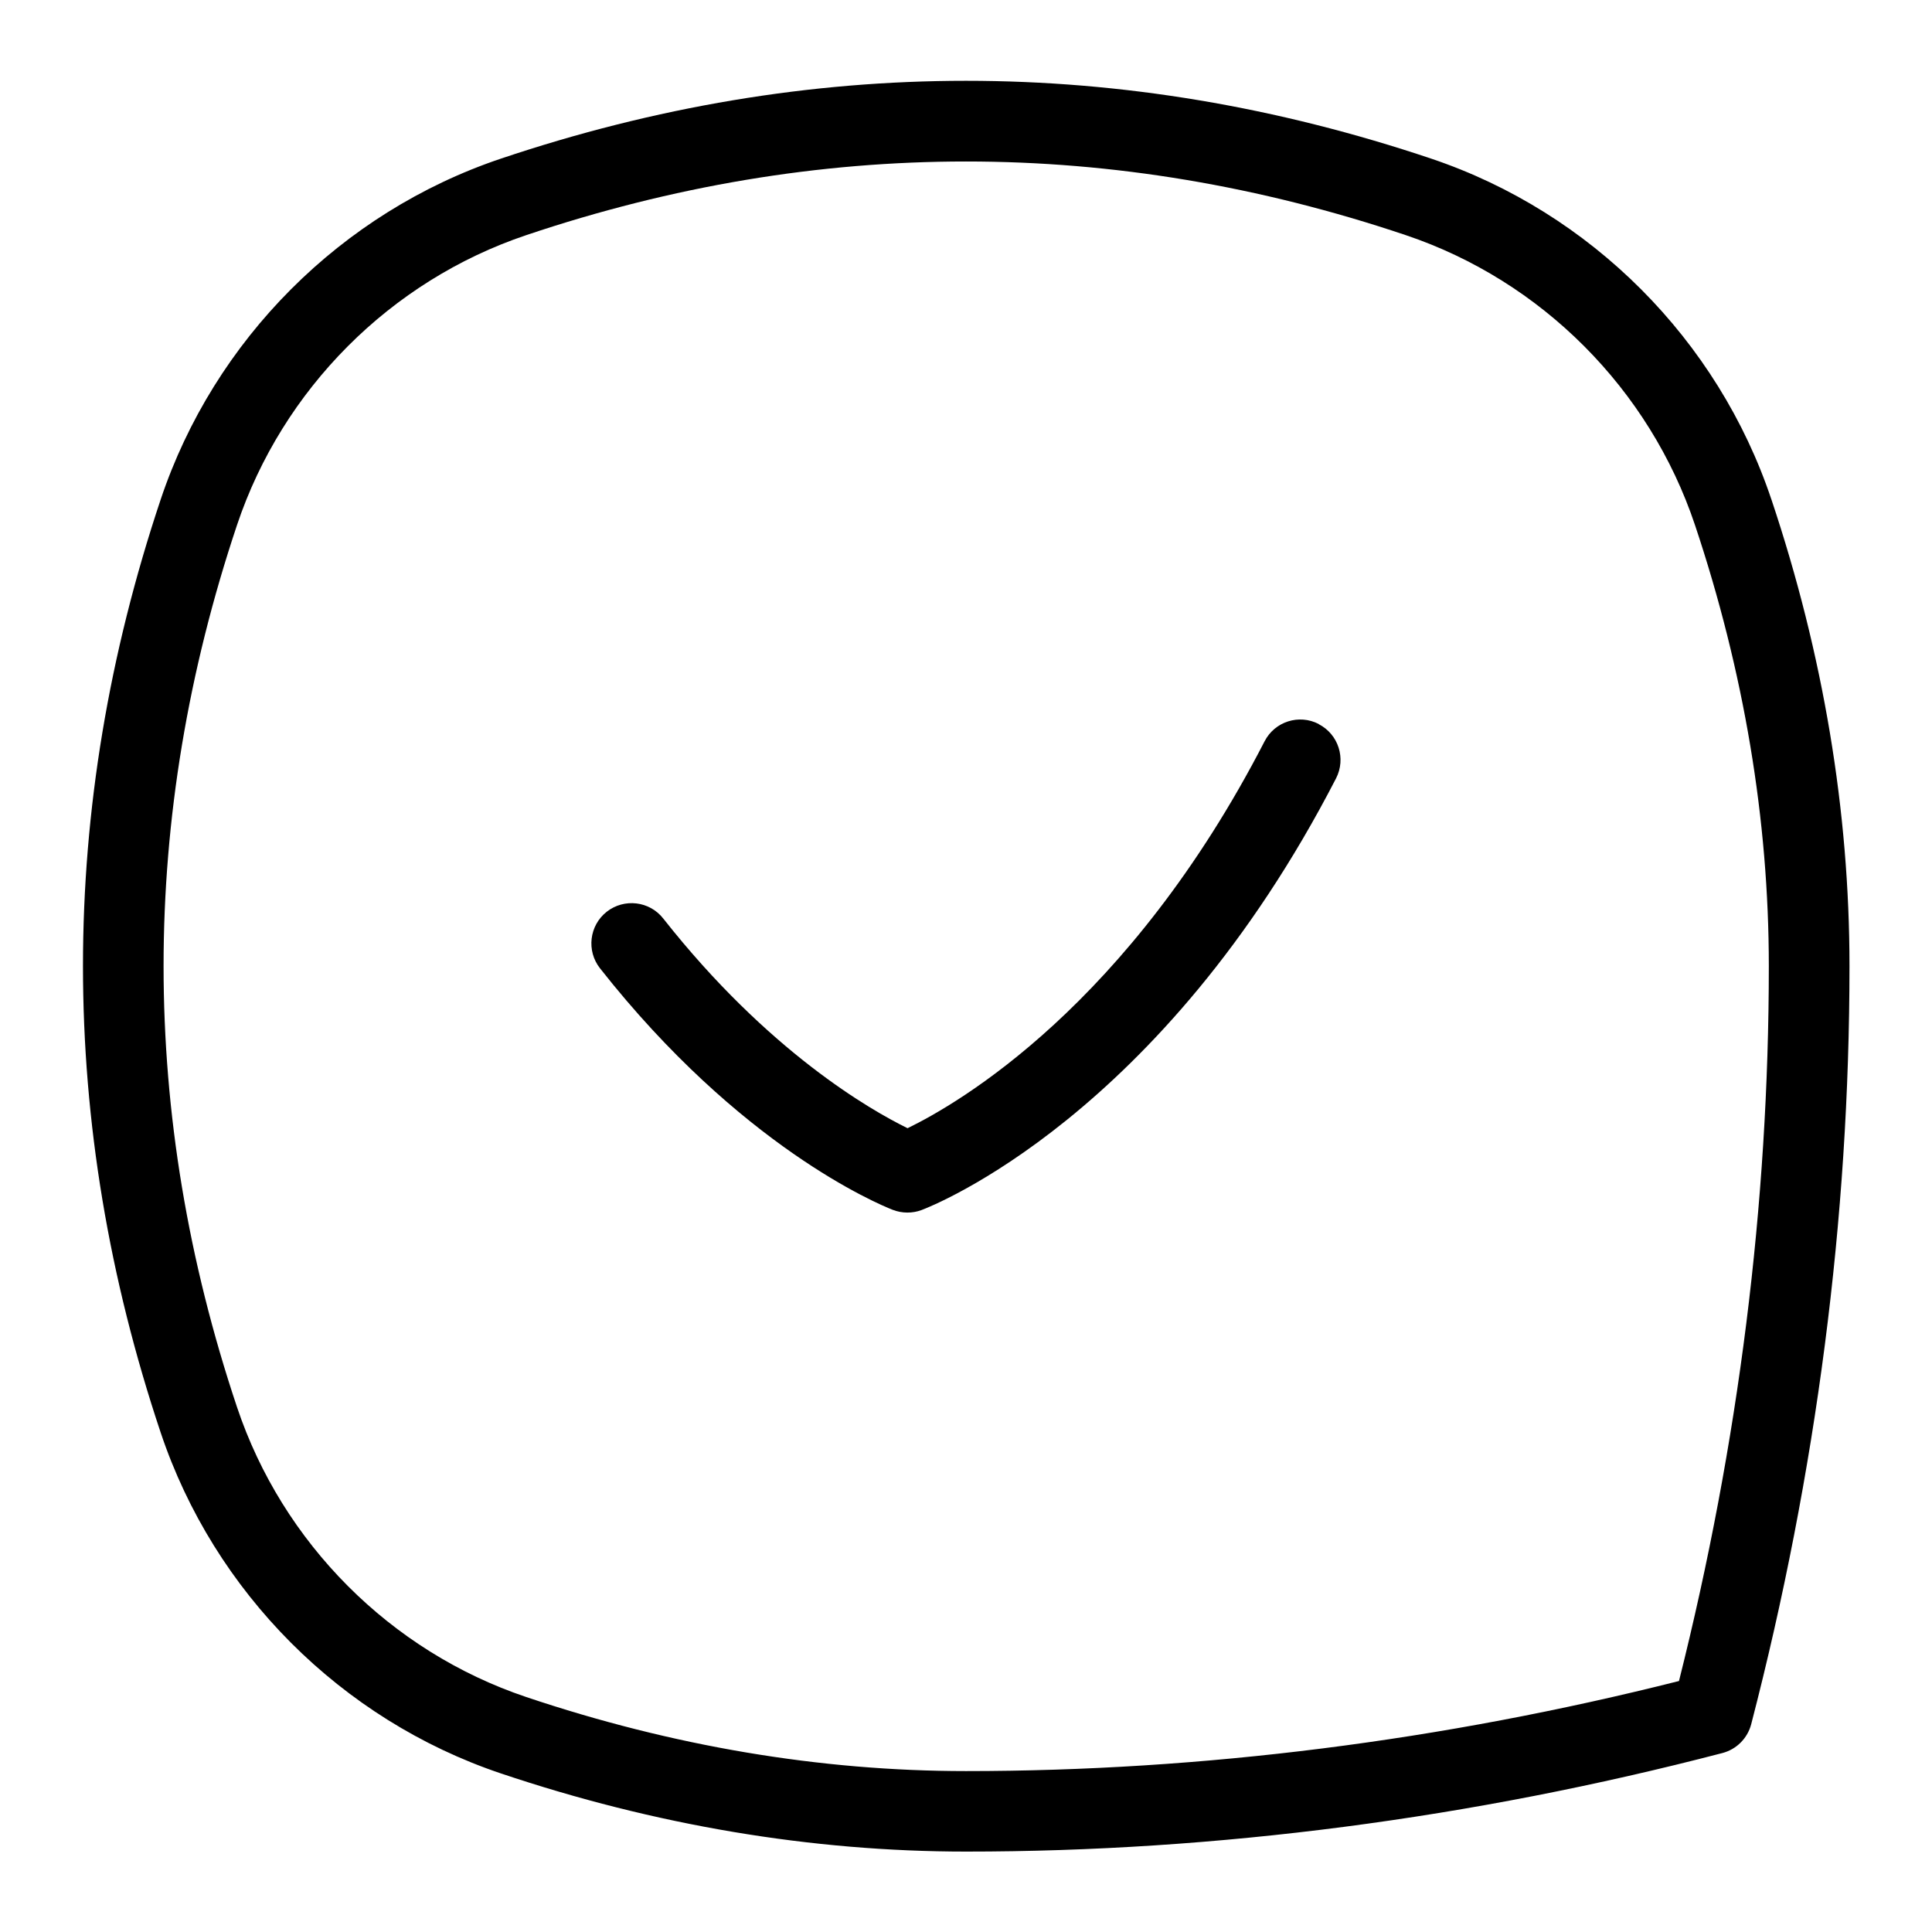 <?xml version="1.0" encoding="UTF-8"?>
<svg xmlns="http://www.w3.org/2000/svg" id="Layer_1" data-name="Layer 1" viewBox="0 0 24 24">
  <path d="M22.005,6.205c-.664-1.984-2.243-3.566-4.222-4.233-3.838-1.291-7.728-1.291-11.565,0-1.979,.667-3.558,2.249-4.222,4.233-1.287,3.846-1.287,7.745,0,11.591,.664,1.984,2.243,3.566,4.223,4.233,1.917,.645,3.863,.972,5.782,.972,3.117,0,6.278-.412,9.395-1.224,.176-.046,.312-.183,.358-.358,.81-3.123,1.221-6.292,1.221-9.417,0-1.925-.326-3.875-.969-5.795Zm-1.147,14.677c-2.942,.742-5.921,1.119-8.858,1.119-1.811,0-3.649-.31-5.463-.92-1.685-.566-3.028-1.913-3.593-3.602-1.216-3.635-1.216-7.321,0-10.956,.565-1.689,1.909-3.036,3.593-3.602,1.812-.61,3.638-.915,5.463-.915s3.651,.305,5.463,.915c1.685,.566,3.028,1.913,3.593,3.602,.608,1.818,.917,3.661,.917,5.478,0,2.946-.375,5.933-1.116,8.881Z"/>
  <path d="M16.382,8.994c-.245-.127-.547-.031-.673,.215-1.69,3.28-3.805,4.5-4.435,4.806-.457-.224-1.731-.95-3.035-2.605-.17-.217-.485-.254-.702-.084-.217,.171-.254,.485-.084,.702,1.741,2.212,3.445,2.925,3.634,3,.059,.023,.122,.035,.185,.035,.06,0,.119-.01,.175-.031,.121-.045,2.982-1.158,5.15-5.363,.126-.246,.03-.547-.215-.673Z"/>
</svg>
